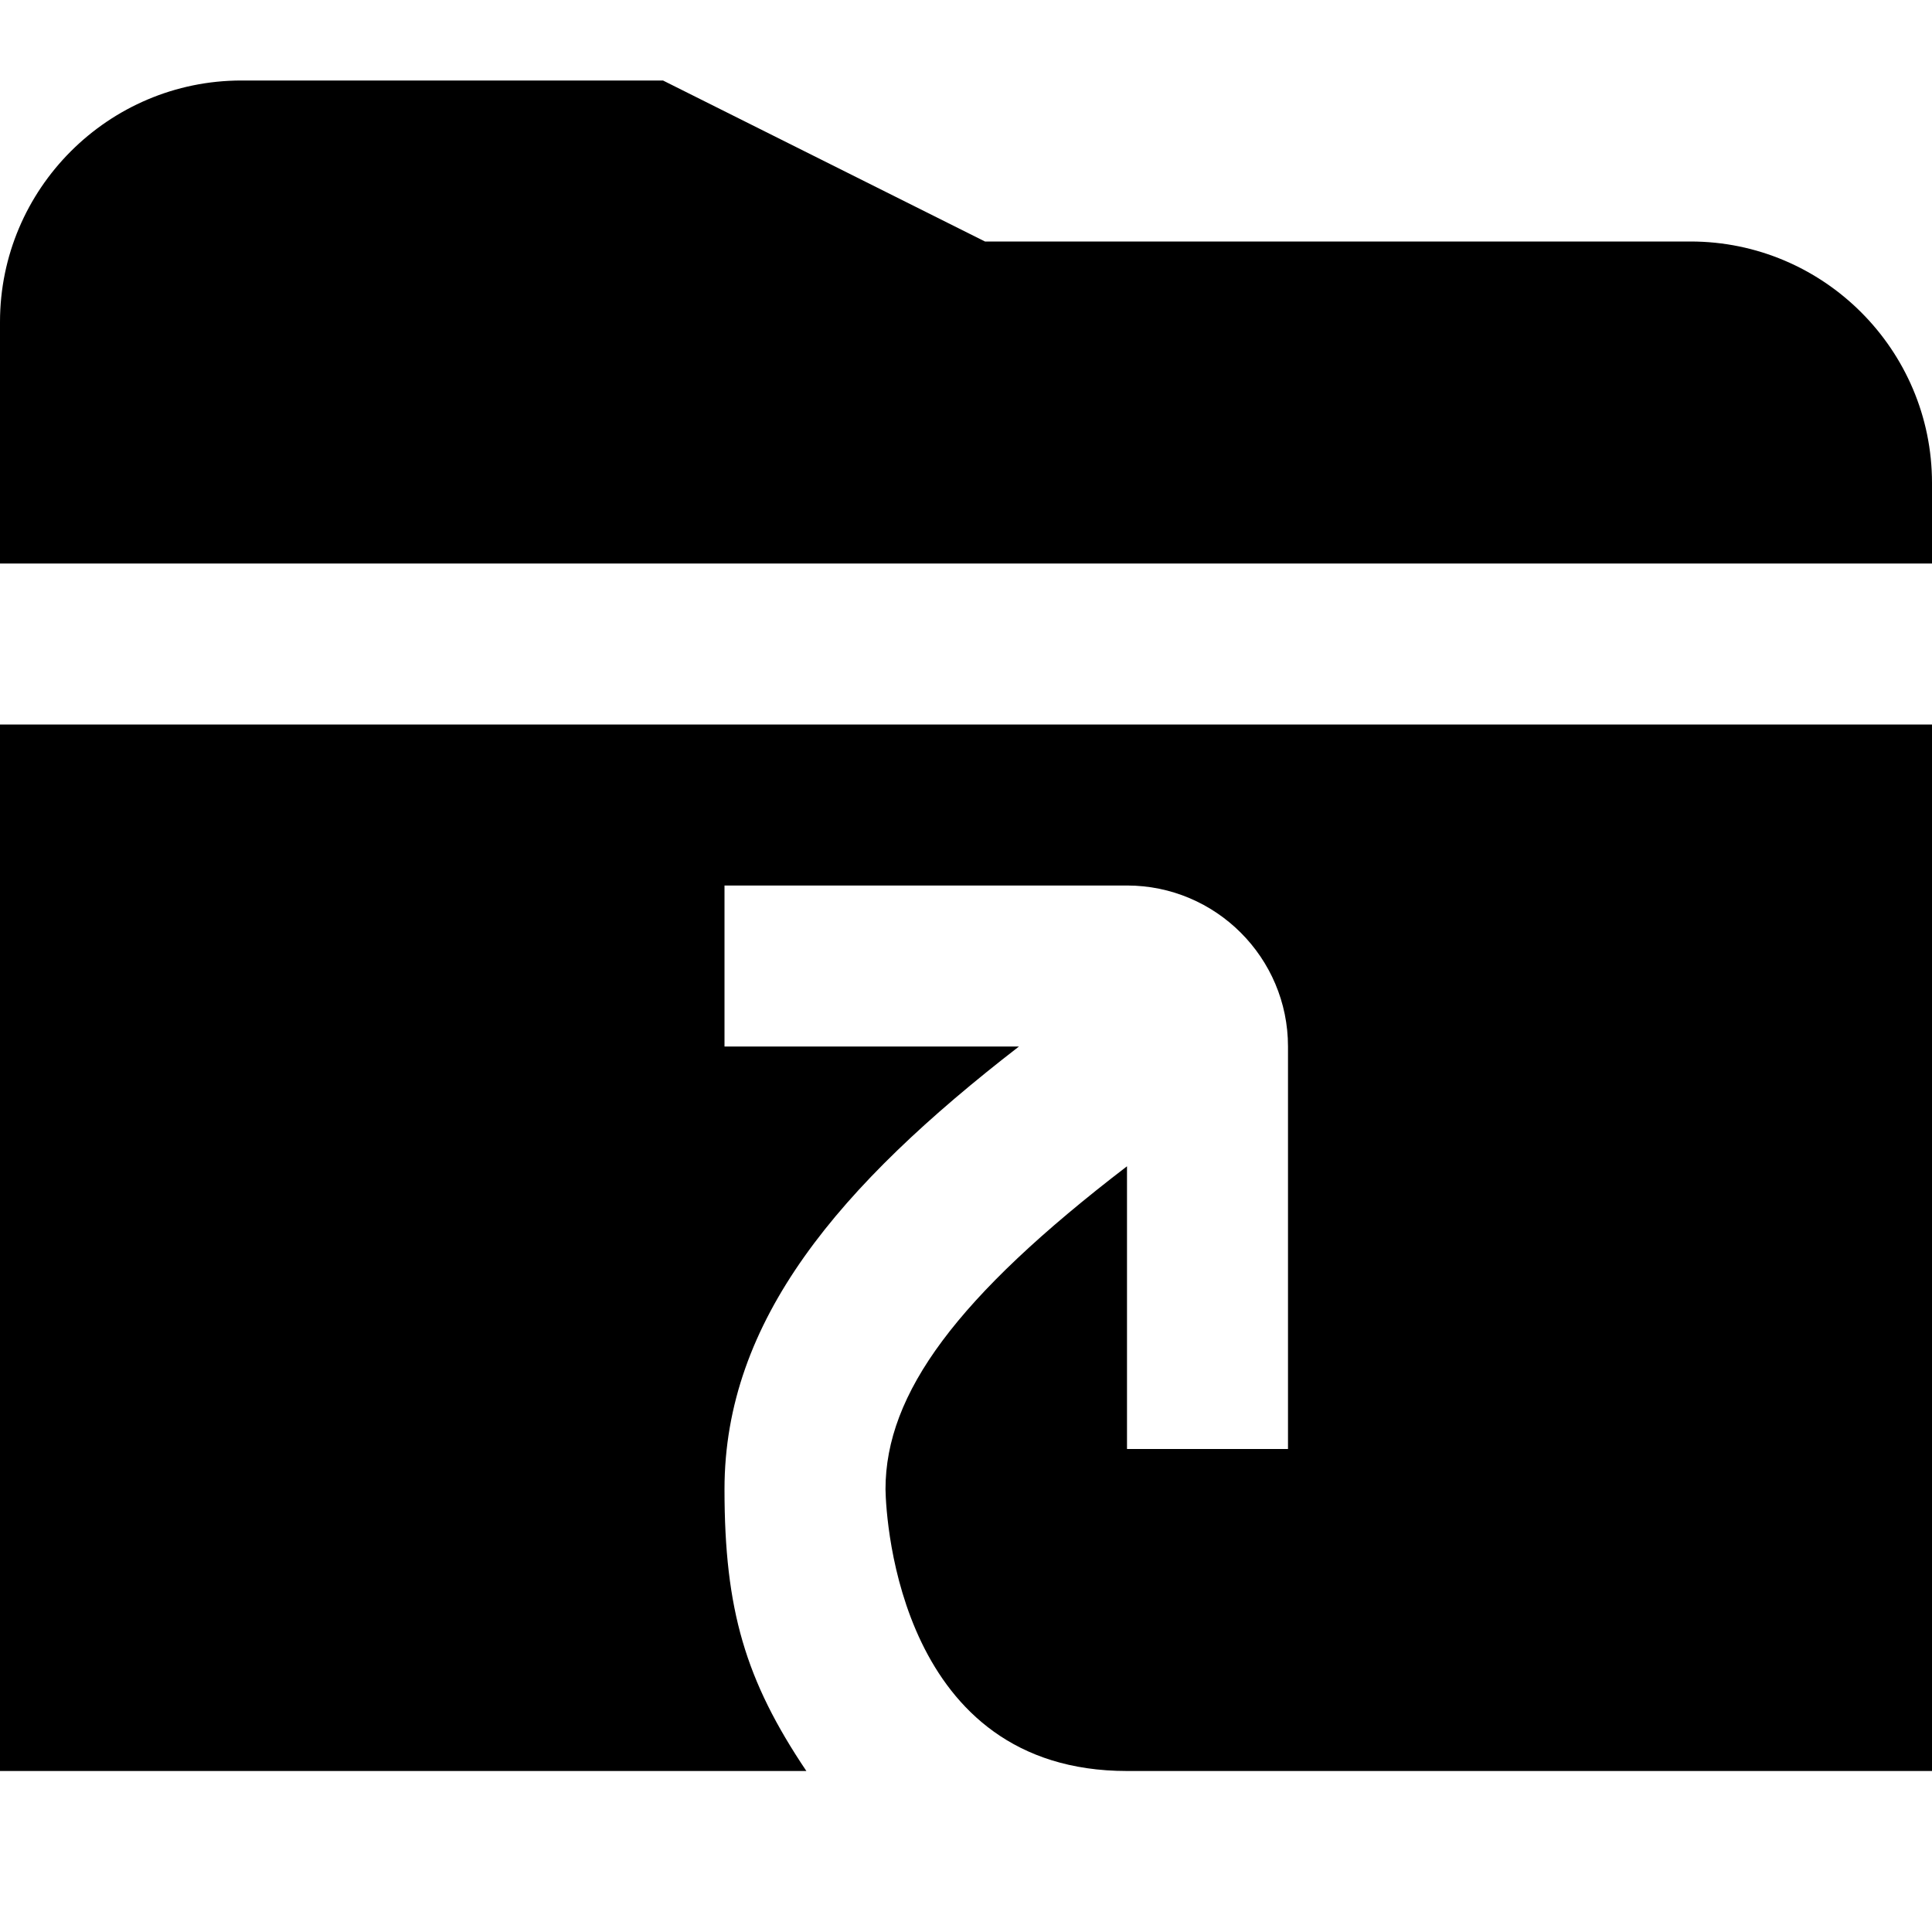 <?xml version="1.0" encoding="UTF-8"?>
<svg xmlns="http://www.w3.org/2000/svg" id="Layer_1" data-name="Layer 1" viewBox="0 0 24 24">
  <path d="M0,7v-3C0,2.346,1.346,1,3,1h5.236l4,2h8.764c1.654,0,3,1.346,3,3v1H0Zm10.017,15c-.756-1.125-1.017-2-1.017-3.5,0-2.098,1.425-3.773,3.658-5.5h-3.658v-2h5c1.103,0,2,.897,2,2v5h-2v-3.512c-2.113,1.619-3,2.821-3,4.012,.007,.41,.187,3.5,3,3.5h10V9H0v13H10.017Z"/>
</svg>
